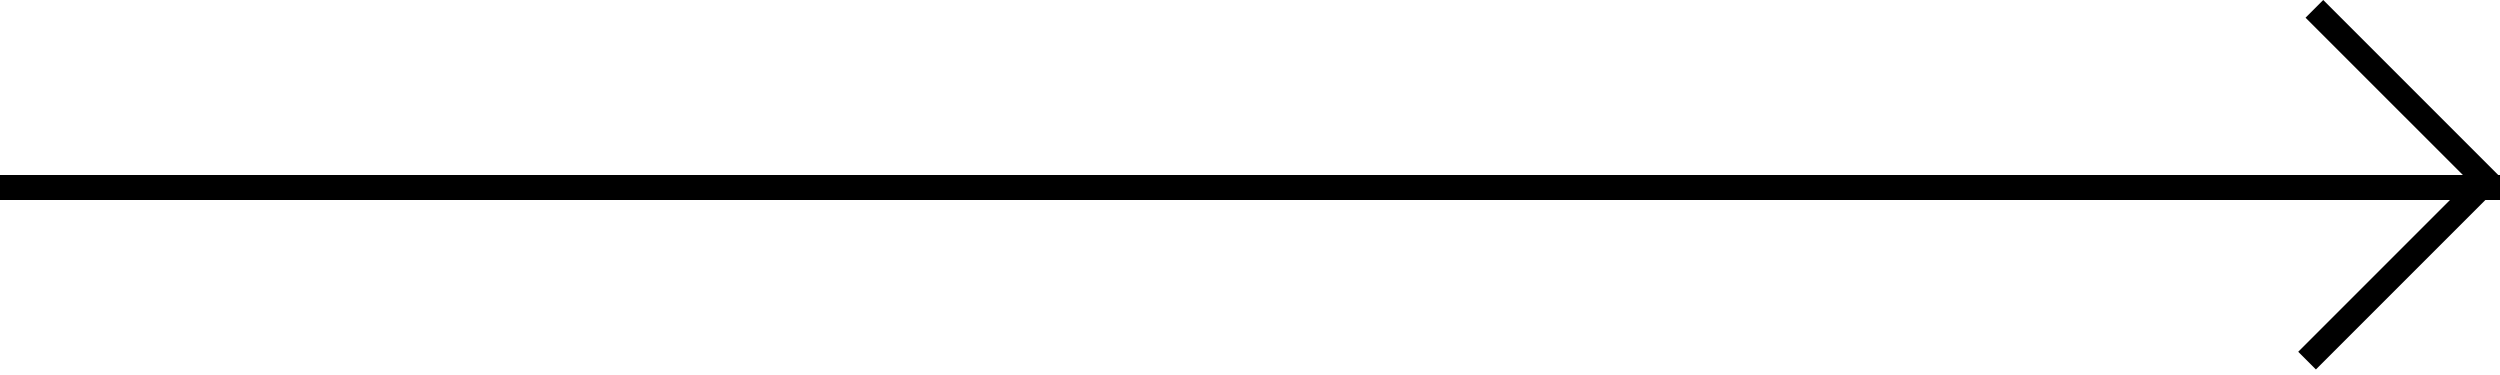 <svg width="100" height="15" fill="none" stroke-linecap="round" stroke-linejoin="round" xmlns="http://www.w3.org/2000/svg"><g fill="#000"><path d="M0 7h100v1H0z"/><path d="M92.929 0 100 7.071l-.707.707-7.071-7.07z"/><path d="m99 7-7.071 7.071.707.707 7.071-7.07z"/></g></svg>